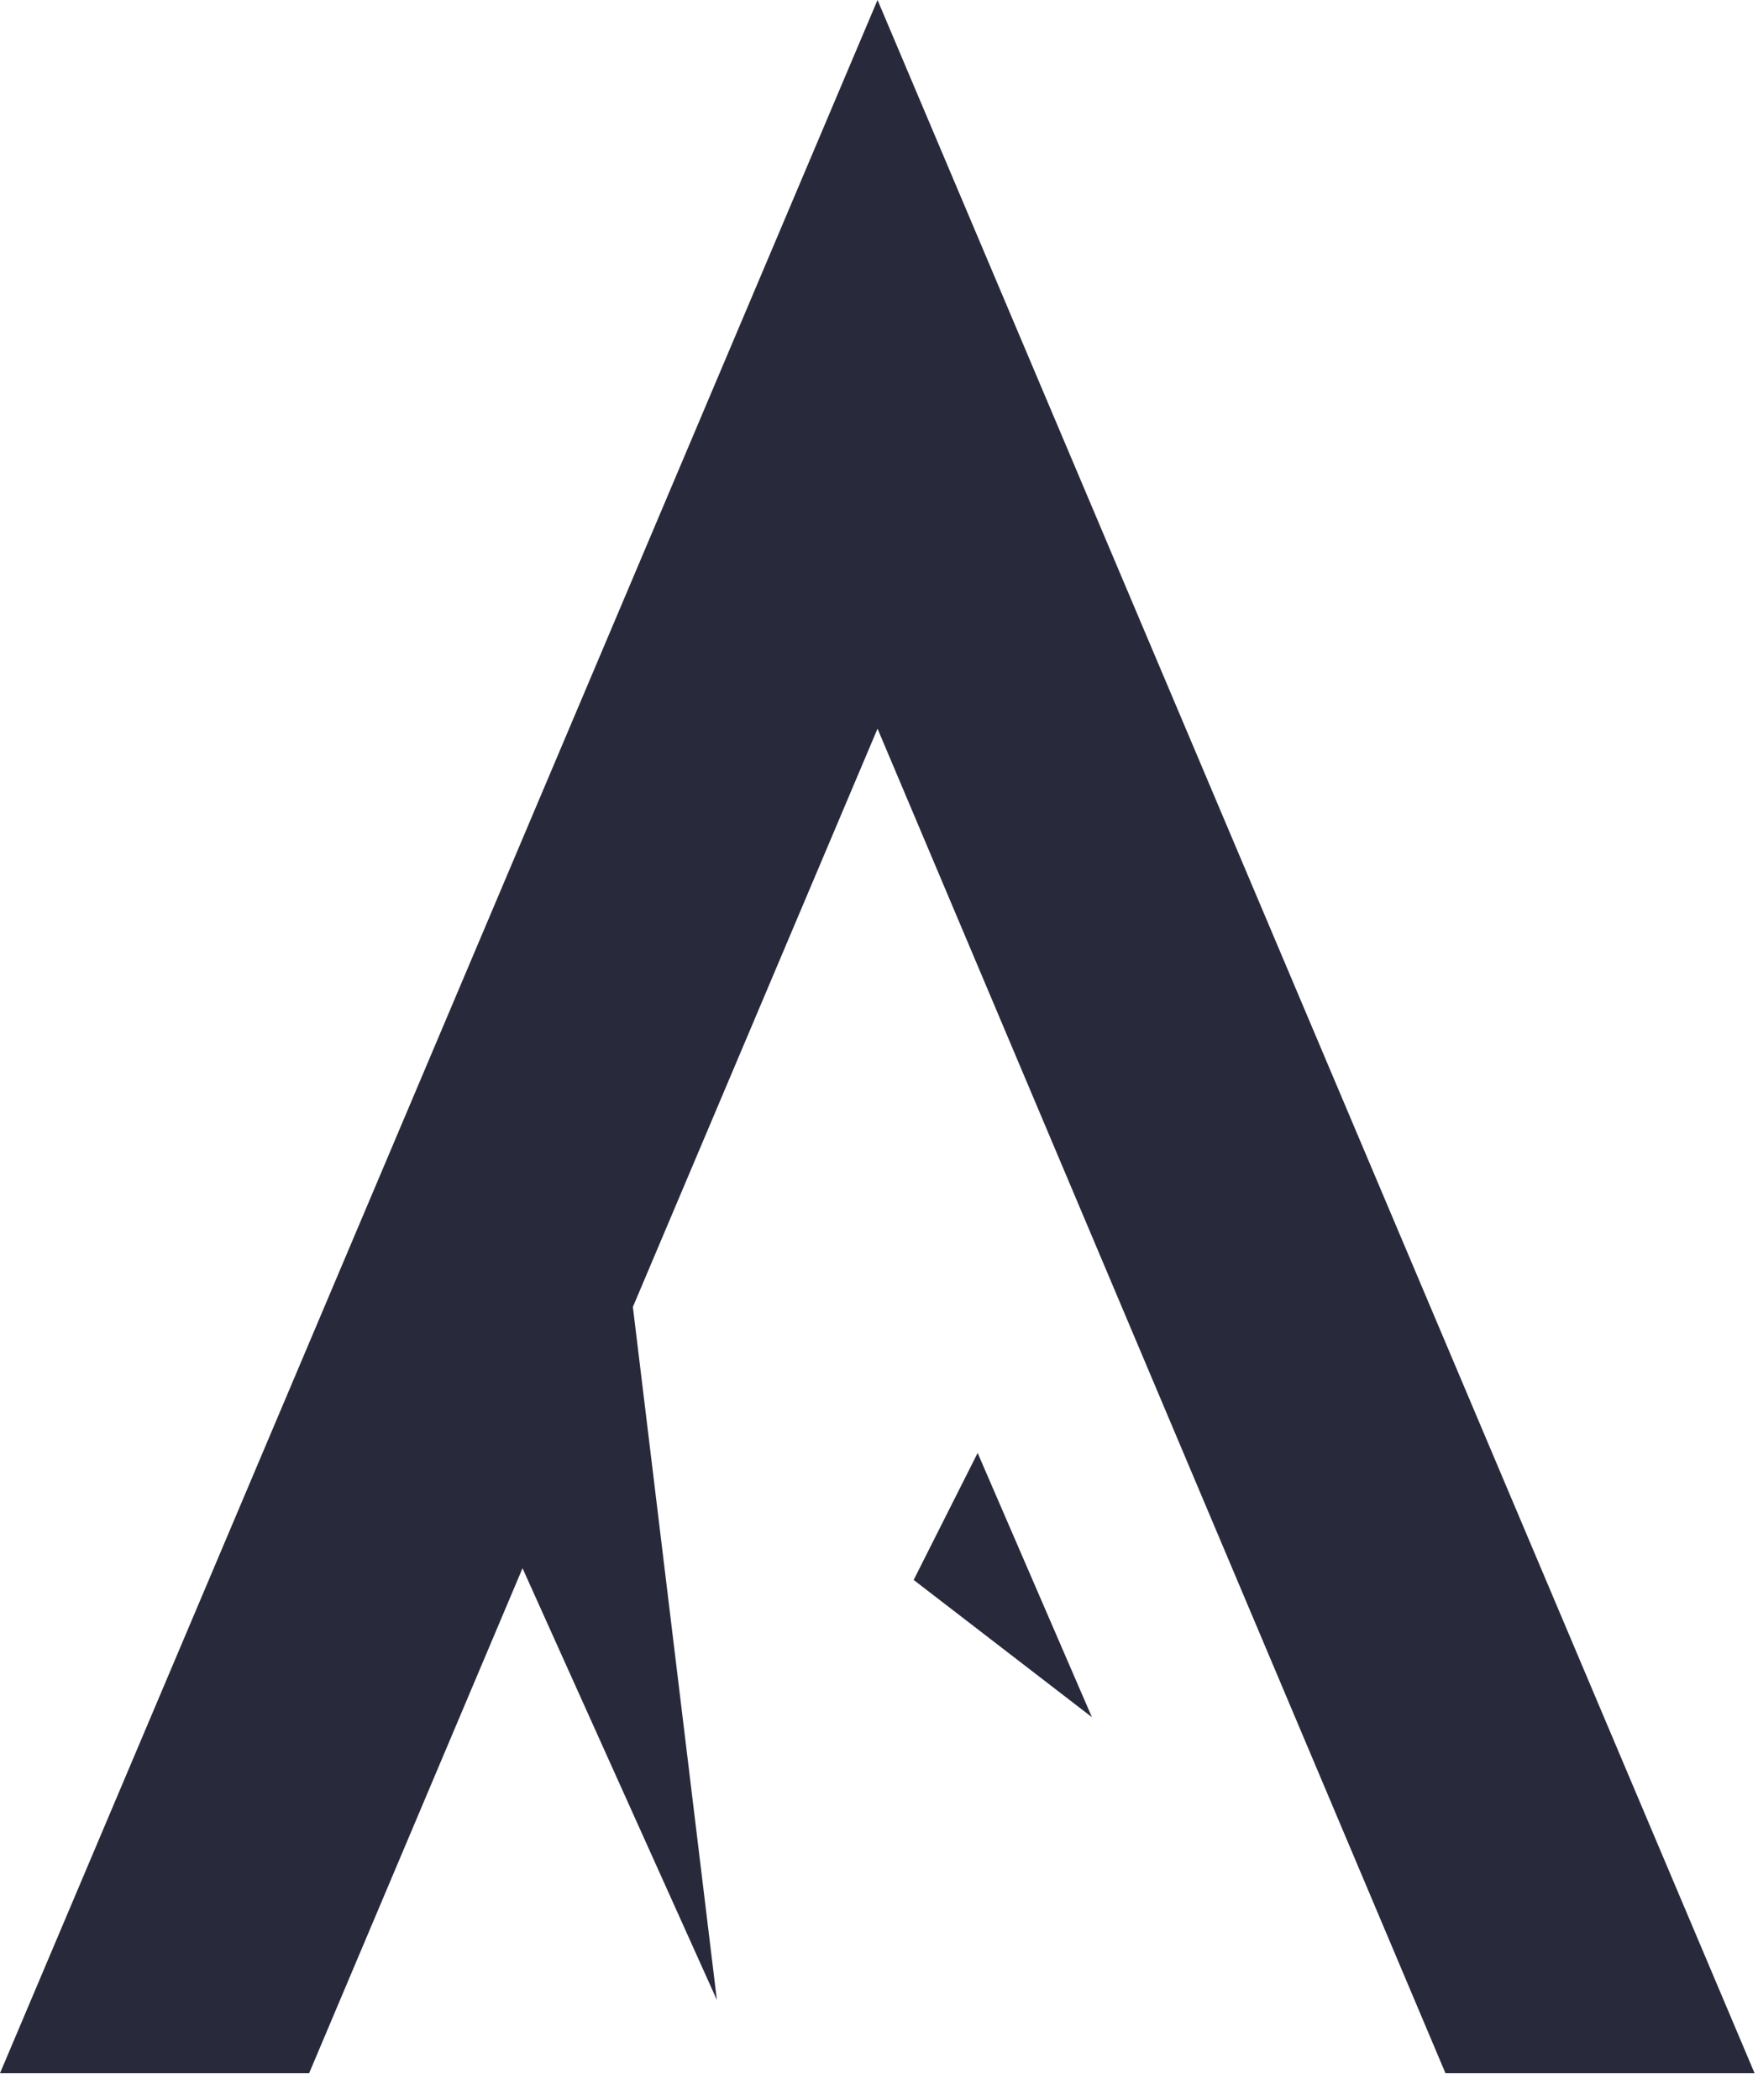 <svg width="36" height="43" viewBox="0 0 36 43" xmlns="http://www.w3.org/2000/svg" fill="#fff">
<path d="M18.71 32.35L22.36 35.16L20.02 29.75L18.71 32.35Z" fill="#282A3B"/>
<path d="M0 42.45H6.33L10.7 32.11L14.68 40.95L12.96 26.76L17.97 14.92L29.6 42.45H35.93L17.97 0L0 42.45Z" fill="#282A3B"/>
</svg>
